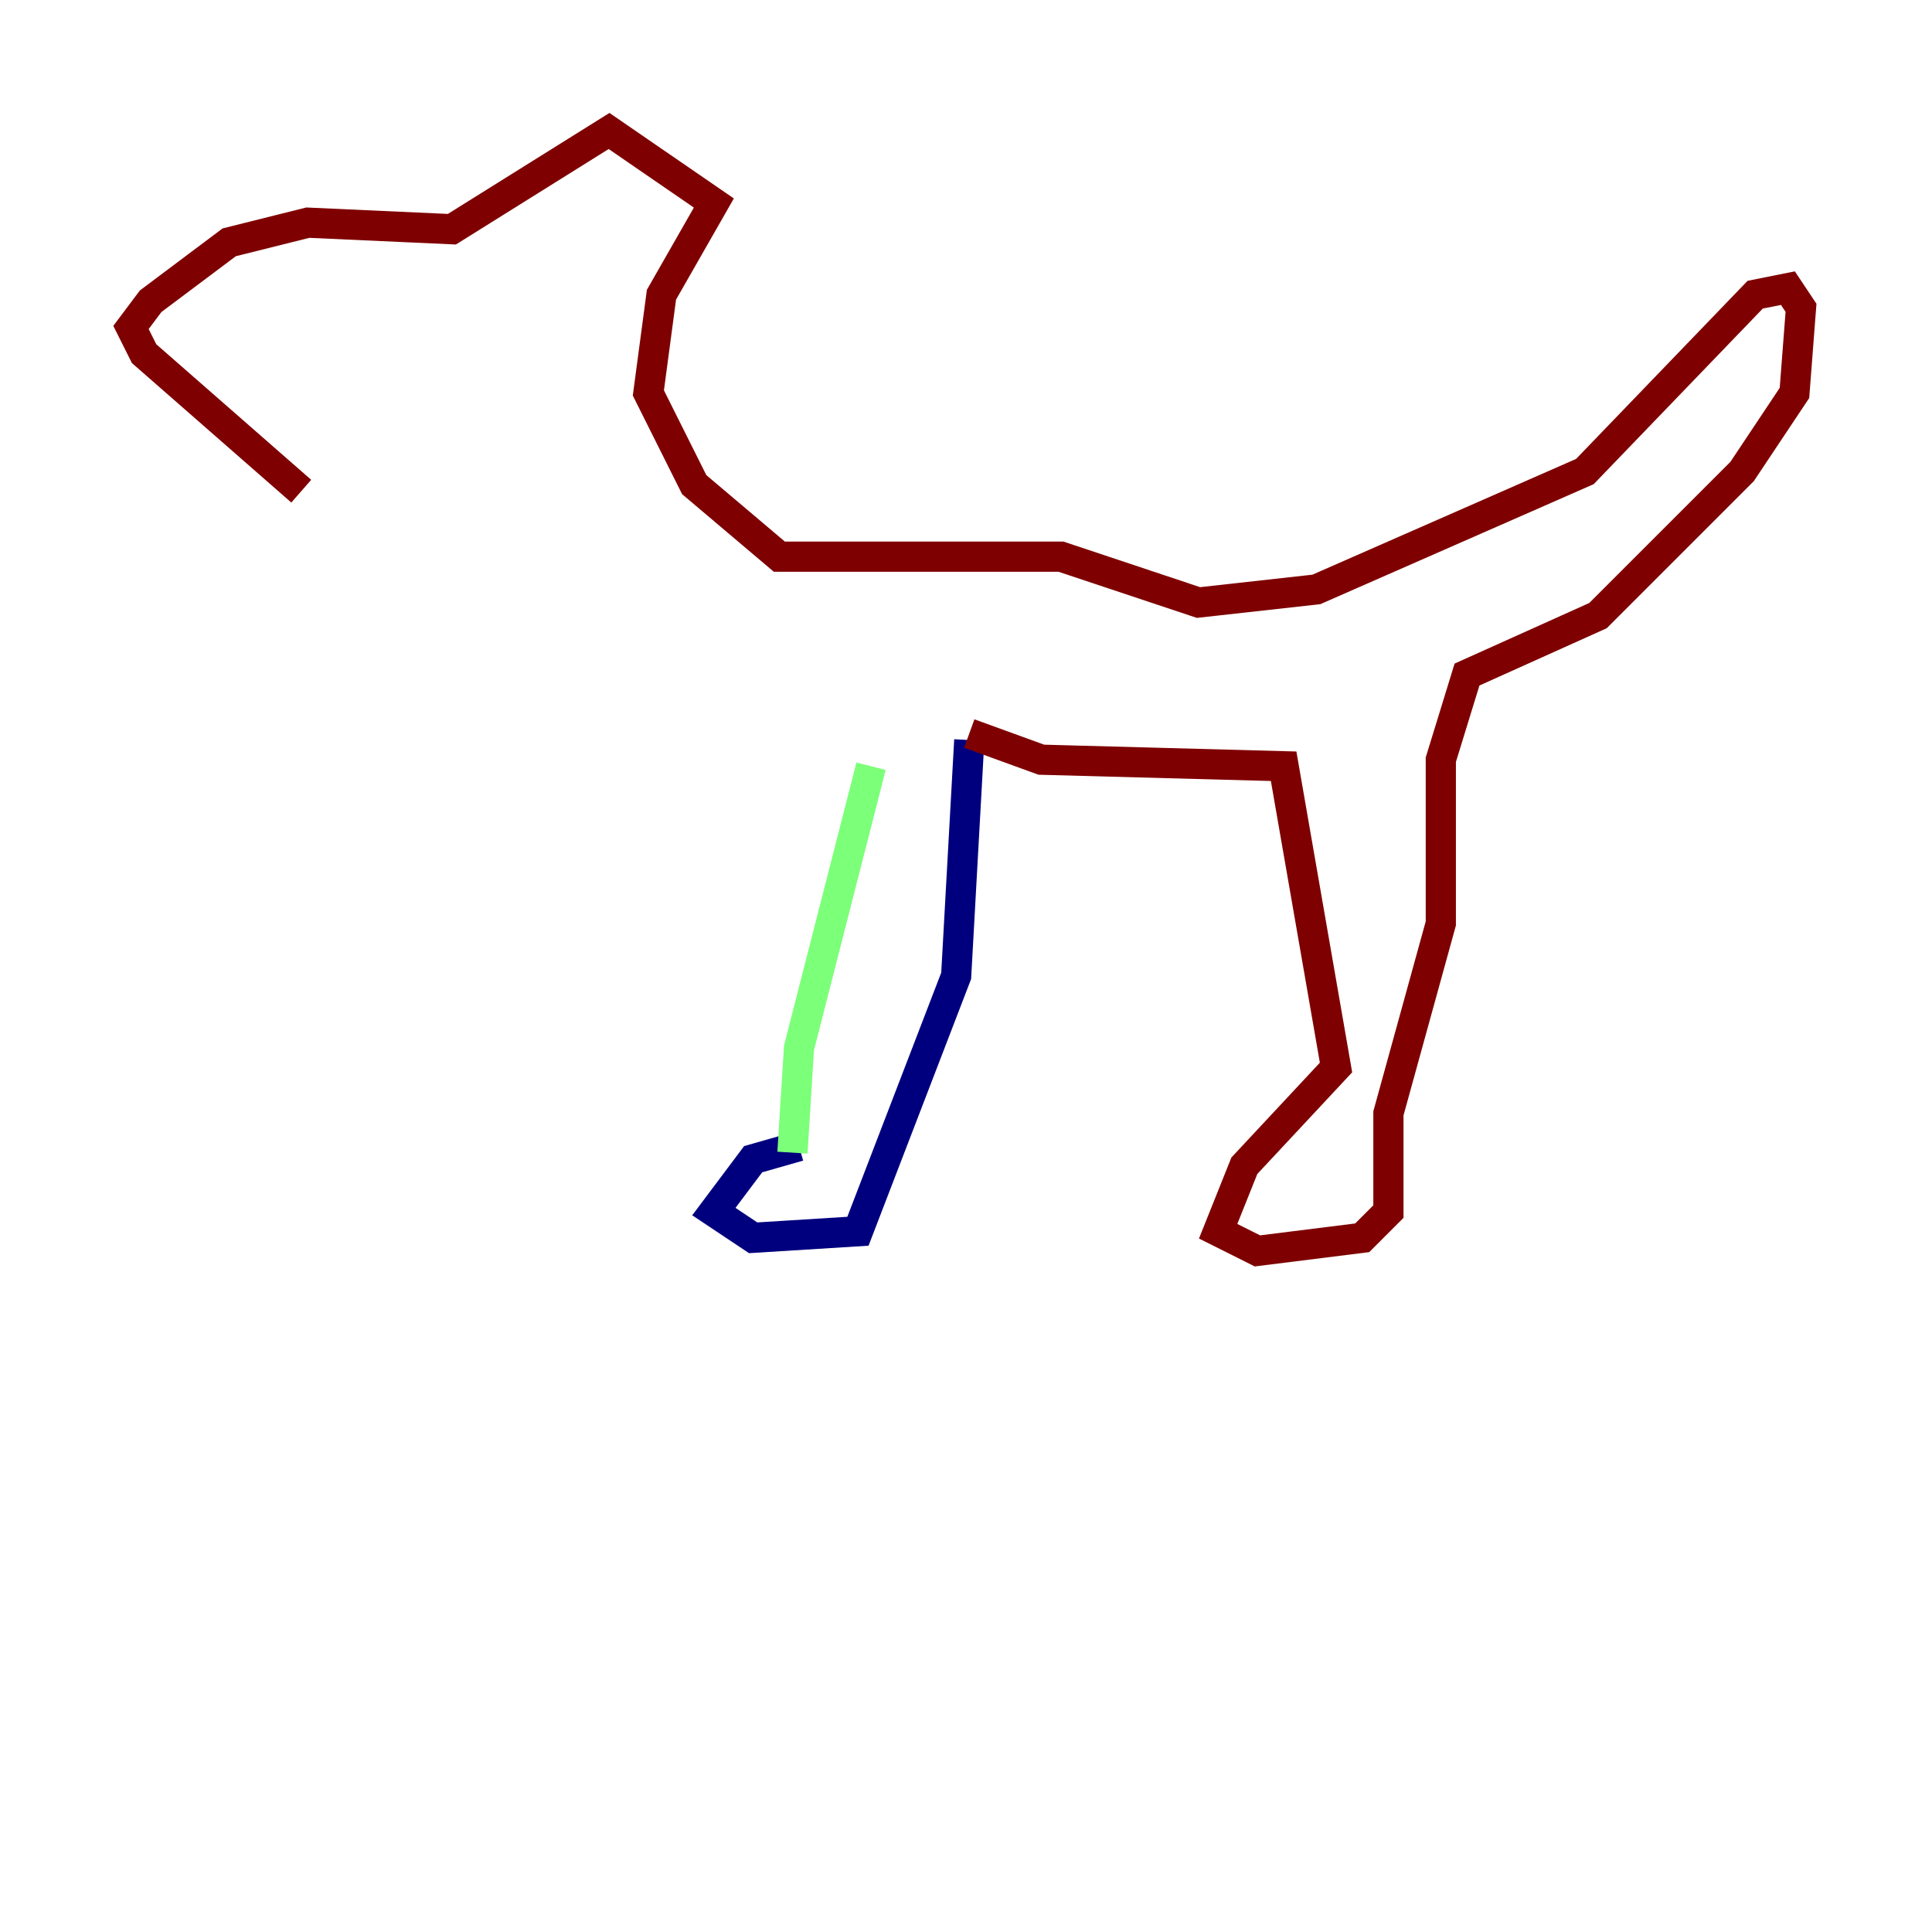 <?xml version="1.0" encoding="utf-8" ?>
<svg baseProfile="tiny" height="128" version="1.2" viewBox="0,0,128,128" width="128" xmlns="http://www.w3.org/2000/svg" xmlns:ev="http://www.w3.org/2001/xml-events" xmlns:xlink="http://www.w3.org/1999/xlink"><defs /><polyline fill="none" points="52.936,75.932 49.898,76.8 47.295,80.271 49.898,82.007 56.841,81.573 63.349,64.651 64.217,49.031" stroke="#00007f" stroke-width="2" /><polyline fill="none" points="52.502,76.366 52.936,69.424 57.709,50.766" stroke="#7cff79" stroke-width="2" /><polyline fill="none" points="64.217,48.597 68.99,50.332 85.044,50.766 88.515,70.725 82.441,77.234 80.705,81.573 83.308,82.875 90.251,82.007 91.986,80.271 91.986,73.763 95.458,61.18 95.458,50.332 97.193,44.691 105.871,40.786 115.417,31.241 118.888,26.034 119.322,20.393 118.454,19.091 116.285,19.525 105.003,31.241 87.214,39.051 79.403,39.919 70.291,36.881 51.634,36.881 45.993,32.108 42.956,26.034 43.824,19.525 47.295,13.451 40.352,8.678 29.939,15.186 20.393,14.752 15.186,16.054 9.98,19.959 8.678,21.695 9.546,23.43 19.959,32.542" stroke="#7f0000" stroke-width="2" /></svg>